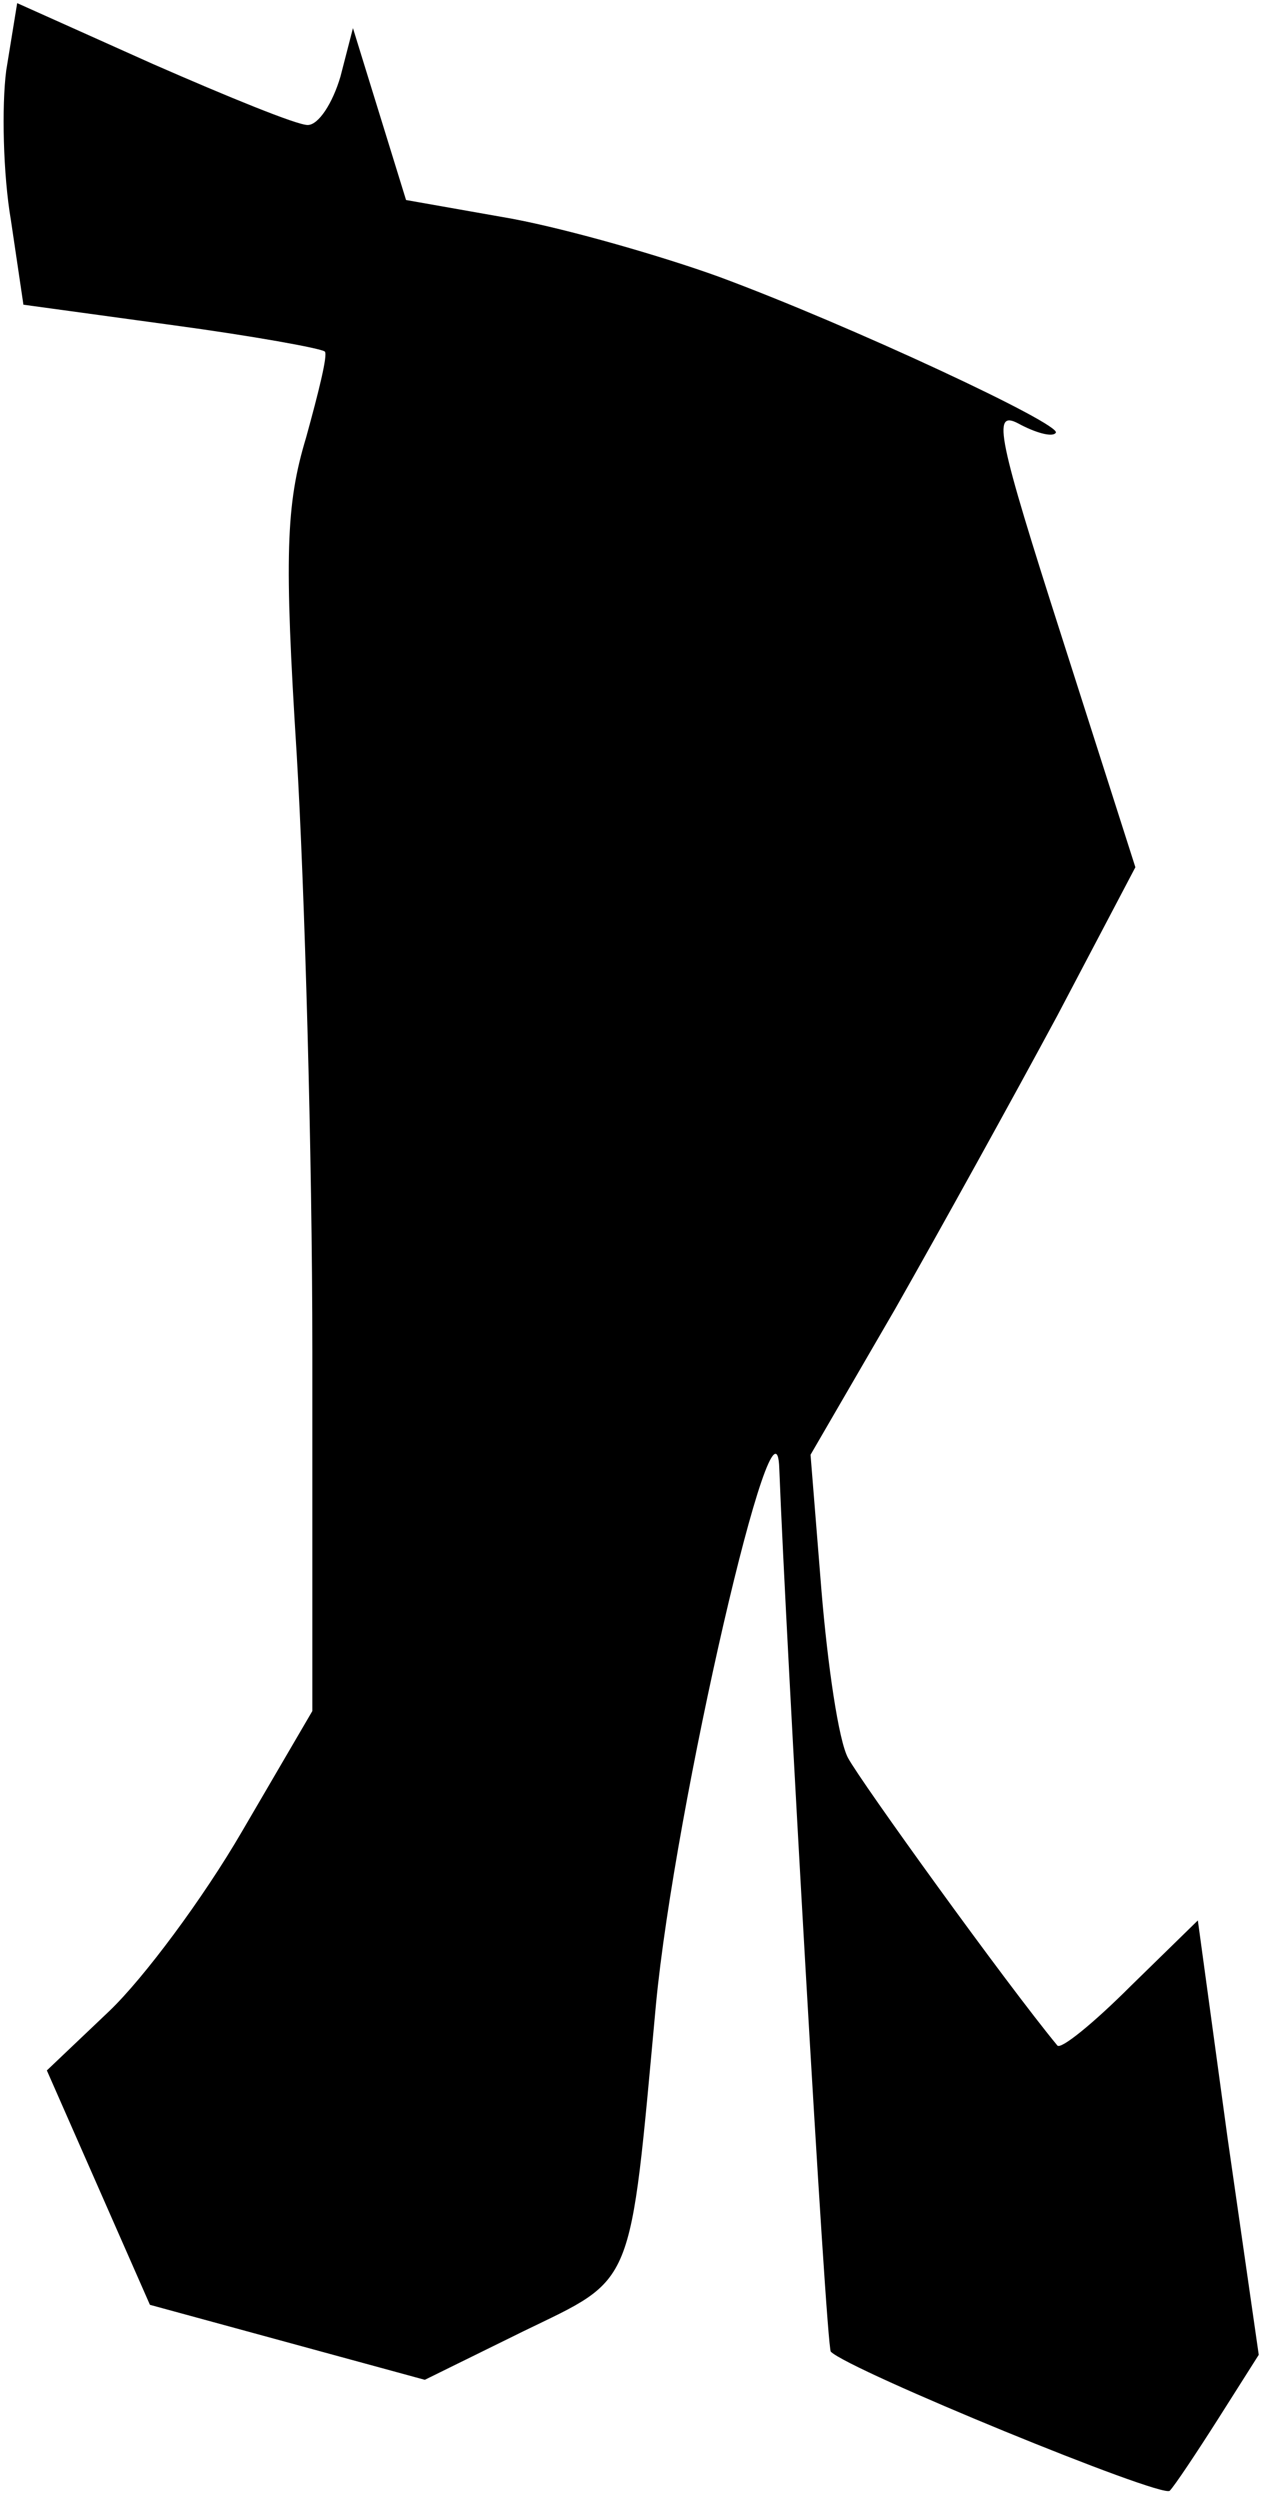 <?xml version="1.0" standalone="no"?>
<!DOCTYPE svg PUBLIC "-//W3C//DTD SVG 20010904//EN"
 "http://www.w3.org/TR/2001/REC-SVG-20010904/DTD/svg10.dtd">
<svg version="1.0" xmlns="http://www.w3.org/2000/svg"
 width="81pt" height="160pt" viewBox="0 0 81 160"
 preserveAspectRatio="xMidYMid meet">
<g transform="translate(0,160) scale(0.1,-0.1)"
fill="#000000" stroke="none">
<path fill="#000000" stroke="none" d="M4 1555 c-3 -23 -2 -67 3 -96 l8 -54
95 -13 c52 -7 96 -15 98 -17 2 -2 -4 -26 -12 -55 -13 -43 -14 -76 -6 -203 5
-84 10 -256 10 -382 l0 -230 -45 -77 c-25 -43 -63 -94 -85 -115 l-40 -38 33
-75 33 -75 88 -24 88 -24 63 31 c72 35 68 25 85 209 12 127 77 408 79 343 4
-105 30 -563 33 -565 12 -12 212 -94 217 -89 3 3 17 24 31 46 l26 41 -20 139
-19 139 -43 -42 c-24 -24 -45 -41 -47 -38 -33 40 -126 169 -134 184 -6 11 -13
59 -17 107 l-7 87 54 93 c29 51 76 136 104 188 l50 95 -47 147 c-41 128 -45
146 -28 137 11 -6 22 -9 24 -6 5 5 -132 69 -216 100 -36 13 -95 30 -132 37
l-68 12 -17 55 -17 55 -8 -31 c-5 -17 -14 -31 -21 -31 -7 0 -51 18 -99 39
l-87 39 -7 -43z"/>
</g>
</svg>
